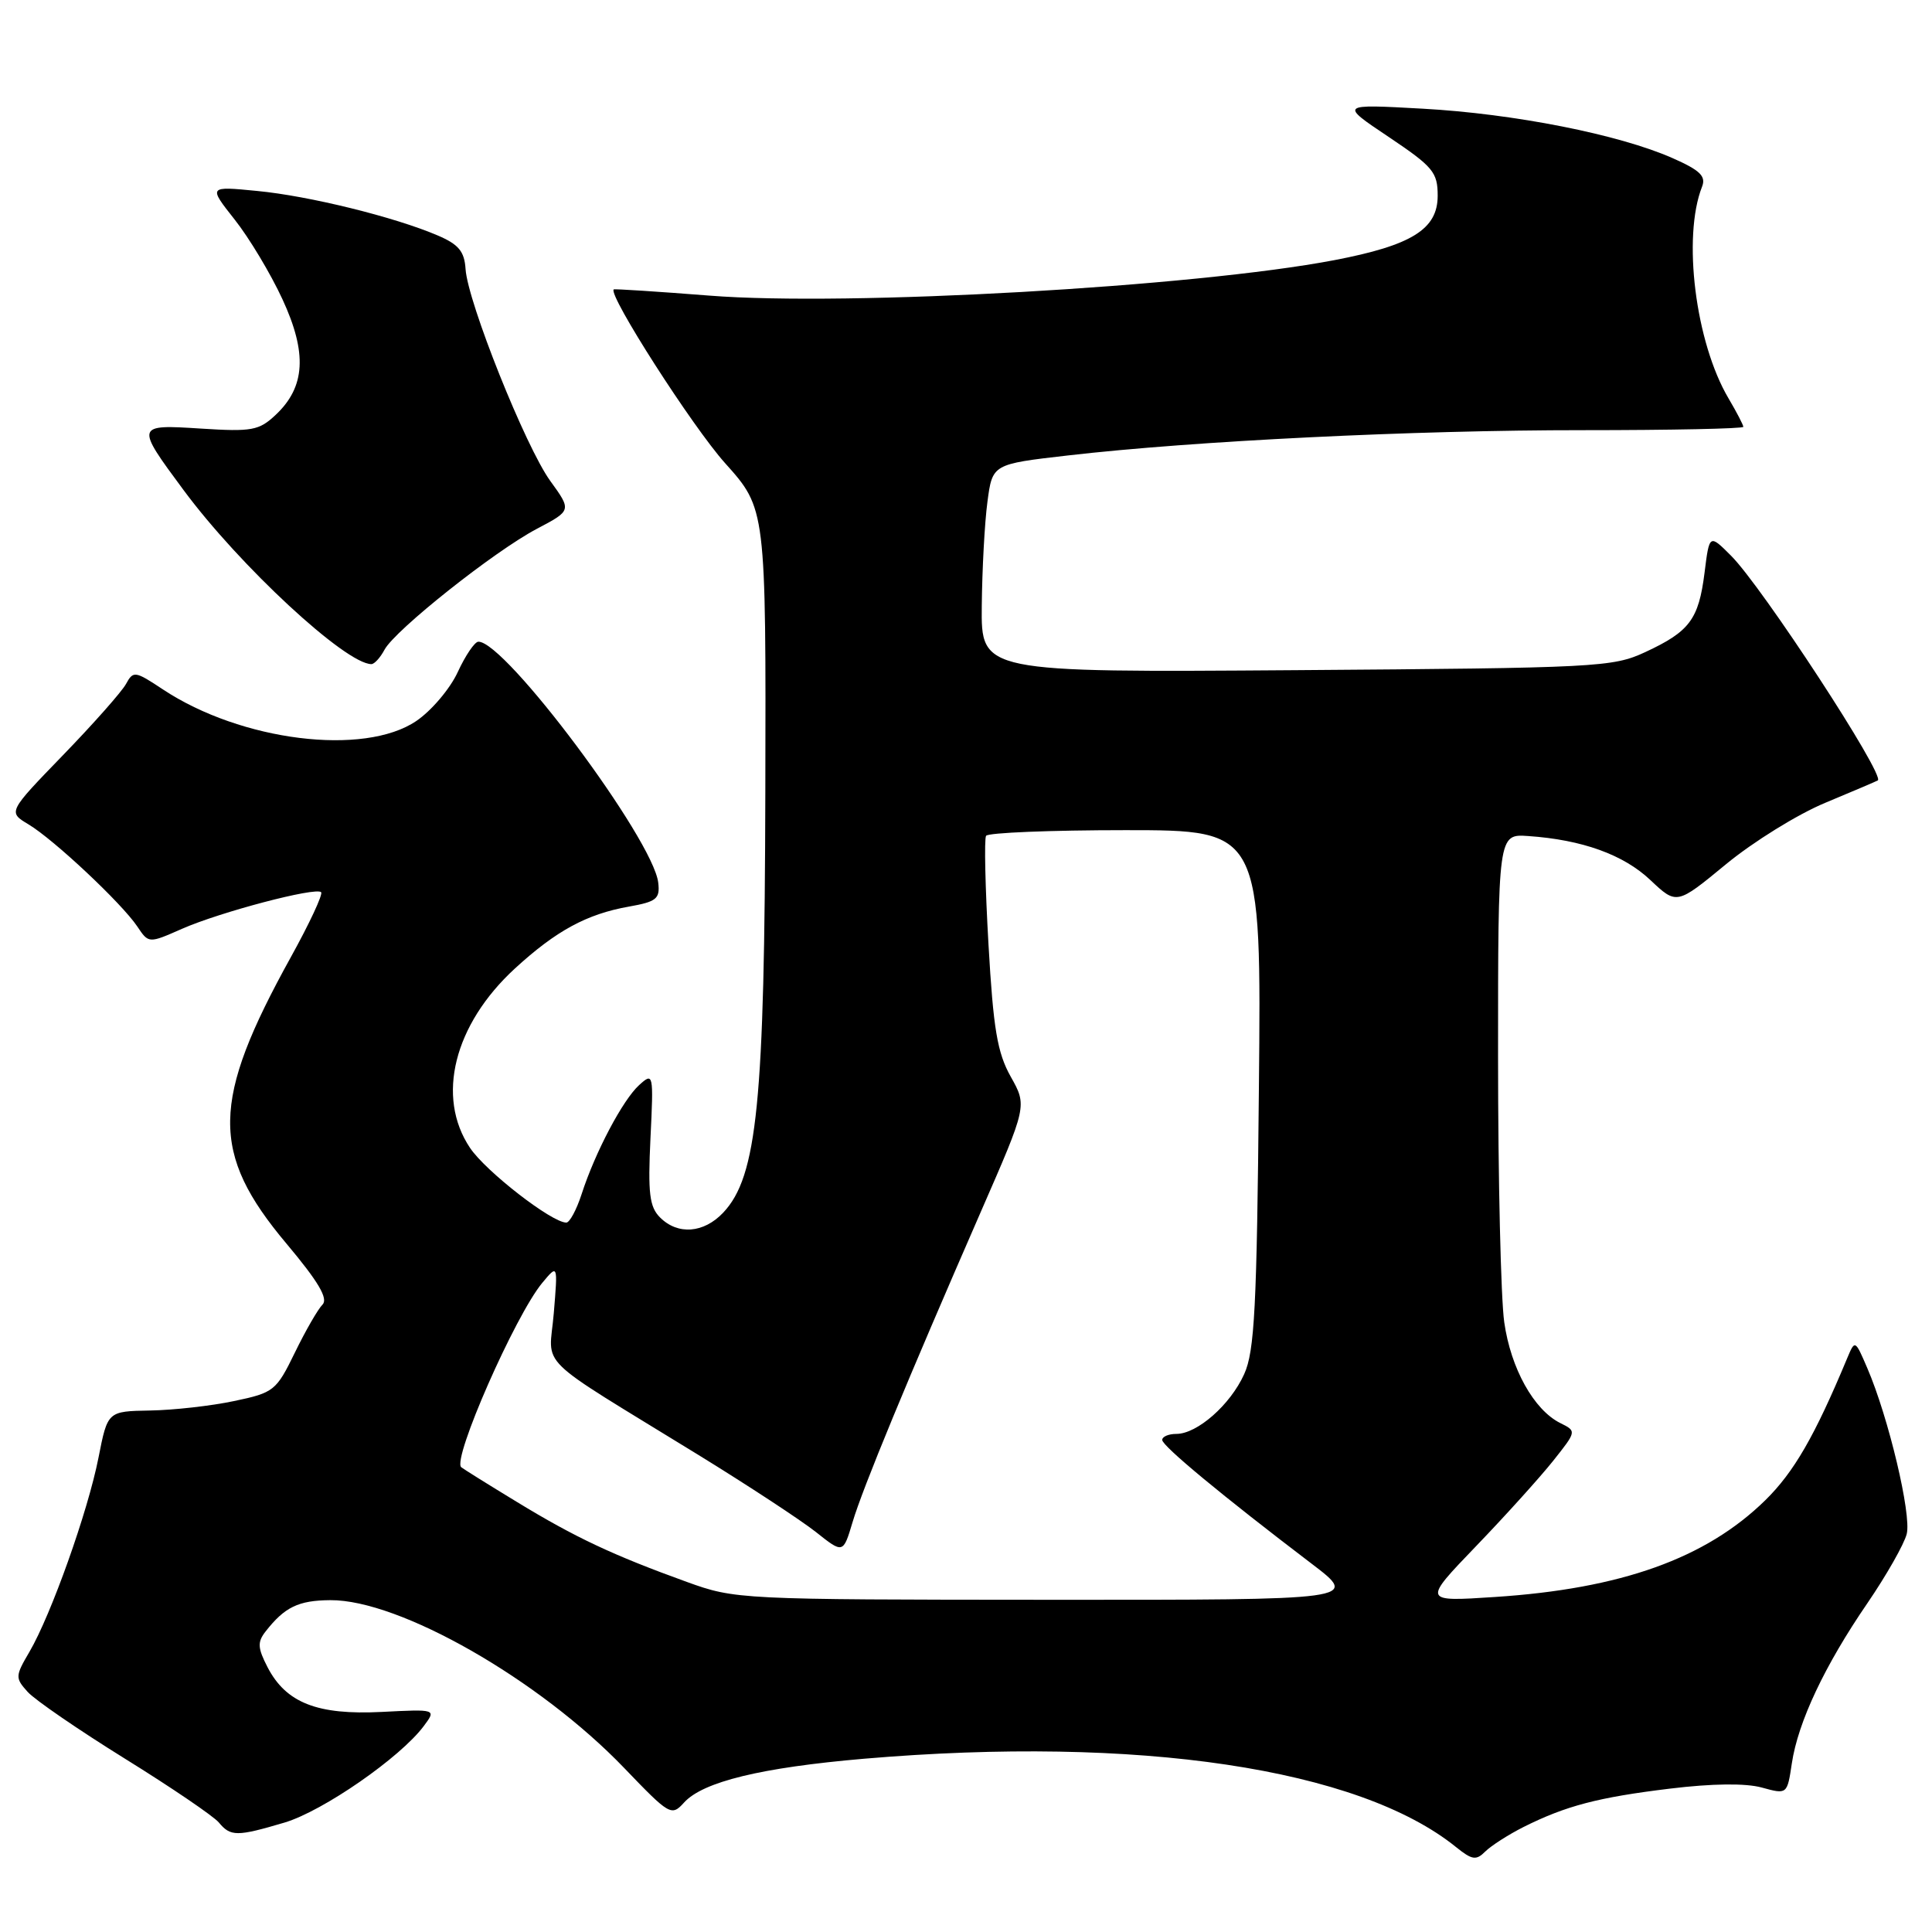 <?xml version="1.0" encoding="UTF-8" standalone="no"?>
<!DOCTYPE svg PUBLIC "-//W3C//DTD SVG 1.1//EN" "http://www.w3.org/Graphics/SVG/1.1/DTD/svg11.dtd" >
<svg xmlns="http://www.w3.org/2000/svg" xmlns:xlink="http://www.w3.org/1999/xlink" version="1.1" viewBox="0 0 256 256">
 <g >
 <path fill="currentColor"
d=" M 201.85 242.10 C 207.48 239.28 211.74 238.16 221.30 237.00 C 226.88 236.32 231.32 236.27 233.45 236.86 C 236.81 237.78 236.81 237.78 237.43 233.64 C 238.25 228.18 241.77 220.70 247.44 212.43 C 249.96 208.74 252.31 204.61 252.65 203.26 C 253.30 200.69 250.24 187.82 247.43 181.29 C 245.80 177.50 245.80 177.50 244.75 180.00 C 240.45 190.32 237.70 195.07 233.90 198.80 C 226.03 206.50 214.82 210.52 198.07 211.61 C 188.50 212.24 188.50 212.24 195.59 204.87 C 199.49 200.82 204.08 195.73 205.80 193.57 C 208.92 189.64 208.92 189.64 206.74 188.56 C 203.24 186.81 200.19 181.33 199.32 175.20 C 198.87 172.06 198.50 156.22 198.50 140.00 C 198.50 110.50 198.50 110.50 202.50 110.78 C 209.63 111.27 215.12 113.24 218.68 116.61 C 222.17 119.90 222.17 119.90 228.71 114.51 C 232.30 111.55 238.22 107.88 241.87 106.37 C 245.52 104.85 248.64 103.52 248.82 103.41 C 249.82 102.74 233.49 77.74 229.37 73.63 C 226.50 70.76 226.50 70.76 225.86 75.90 C 225.08 82.08 223.88 83.68 218.00 86.41 C 213.70 88.41 211.64 88.51 171.75 88.80 C 130.00 89.10 130.00 89.10 130.09 80.30 C 130.14 75.46 130.47 69.25 130.84 66.50 C 131.50 61.50 131.50 61.50 141.50 60.35 C 158.23 58.42 187.34 56.99 209.75 57.00 C 221.44 57.00 231.00 56.80 231.00 56.56 C 231.00 56.31 230.12 54.62 229.04 52.79 C 224.65 45.36 222.91 31.40 225.53 24.74 C 226.08 23.35 225.27 22.56 221.62 20.95 C 214.54 17.82 200.64 15.07 188.50 14.40 C 177.50 13.79 177.50 13.79 184.00 18.14 C 189.90 22.10 190.50 22.82 190.50 25.94 C 190.50 30.37 187.06 32.51 176.81 34.47 C 158.30 38.01 112.32 40.62 94.00 39.17 C 87.12 38.63 81.42 38.26 81.32 38.35 C 80.56 39.08 91.75 56.54 96.07 61.36 C 101.50 67.41 101.50 67.41 101.41 104.95 C 101.32 146.06 100.34 155.88 95.84 160.67 C 93.26 163.41 89.82 163.68 87.46 161.32 C 86.06 159.92 85.84 158.13 86.19 150.83 C 86.61 142.22 86.57 142.08 84.70 143.77 C 82.53 145.73 78.86 152.67 77.06 158.25 C 76.39 160.31 75.48 162.00 75.04 162.00 C 73.11 162.00 64.36 155.21 62.28 152.10 C 57.75 145.34 60.15 135.76 68.23 128.33 C 73.69 123.32 77.75 121.12 83.33 120.13 C 86.99 119.48 87.47 119.10 87.22 116.96 C 86.56 111.23 66.92 84.92 63.38 85.03 C 62.90 85.04 61.67 86.85 60.65 89.06 C 59.64 91.26 57.17 94.17 55.17 95.53 C 48.25 100.23 31.95 98.21 21.60 91.36 C 17.89 88.90 17.66 88.86 16.69 90.64 C 16.13 91.66 12.38 95.90 8.36 100.05 C 1.05 107.60 1.05 107.60 3.77 109.23 C 7.12 111.23 16.12 119.68 18.19 122.76 C 19.70 125.02 19.70 125.02 24.10 123.08 C 29.16 120.85 41.84 117.51 42.55 118.22 C 42.82 118.48 41.01 122.36 38.53 126.84 C 27.97 145.93 27.86 152.77 37.96 164.79 C 42.20 169.84 43.52 172.08 42.73 172.87 C 42.13 173.47 40.48 176.33 39.07 179.23 C 36.60 184.30 36.29 184.54 31.00 185.65 C 27.98 186.29 22.97 186.85 19.88 186.90 C 14.26 187.00 14.26 187.00 13.05 193.15 C 11.65 200.27 6.77 213.98 3.90 218.88 C 2.01 222.10 2.00 222.34 3.67 224.19 C 4.64 225.26 10.44 229.24 16.58 233.05 C 22.71 236.85 28.29 240.65 28.99 241.48 C 30.55 243.37 31.39 243.37 37.70 241.50 C 42.80 239.98 53.06 232.87 56.16 228.70 C 57.82 226.47 57.82 226.47 50.56 226.84 C 42.05 227.27 37.90 225.64 35.45 220.91 C 34.14 218.37 34.09 217.58 35.19 216.18 C 37.72 212.94 39.54 212.06 43.77 212.03 C 52.93 211.96 71.45 222.54 82.71 234.27 C 88.73 240.54 88.97 240.69 90.64 238.85 C 93.13 236.09 100.88 234.21 114.50 233.04 C 150.82 229.95 180.05 234.31 192.96 244.77 C 195.06 246.46 195.60 246.54 196.80 245.34 C 197.58 244.57 199.85 243.11 201.85 242.10 Z  M 50.95 86.09 C 52.35 83.48 65.50 73.04 71.14 70.07 C 75.75 67.64 75.75 67.64 72.91 63.72 C 69.64 59.20 61.98 40.05 61.69 35.66 C 61.54 33.31 60.78 32.39 58.00 31.20 C 52.30 28.76 40.97 25.96 34.05 25.30 C 27.60 24.67 27.60 24.67 31.09 29.09 C 33.01 31.51 35.86 36.26 37.42 39.64 C 40.73 46.78 40.47 51.27 36.53 54.97 C 34.32 57.05 33.38 57.22 26.63 56.79 C 17.95 56.23 17.93 56.31 24.31 64.92 C 31.76 74.99 45.79 87.98 49.21 88.00 C 49.61 88.00 50.39 87.14 50.95 86.09 Z  M 91.00 209.61 C 81.21 206.07 76.21 203.72 68.50 199.02 C 64.65 196.68 61.32 194.60 61.11 194.41 C 59.91 193.31 68.26 174.32 71.85 169.99 C 73.92 167.50 73.92 167.50 73.38 174.00 C 72.76 181.47 70.46 179.21 92.50 192.76 C 99.10 196.82 106.12 201.43 108.11 203.00 C 111.72 205.87 111.72 205.87 112.97 201.69 C 114.31 197.18 120.23 182.86 129.99 160.51 C 136.10 146.53 136.10 146.53 133.93 142.67 C 132.15 139.50 131.62 136.35 130.98 125.15 C 130.55 117.64 130.40 111.16 130.66 110.75 C 130.91 110.34 139.22 110.00 149.13 110.00 C 167.14 110.00 167.14 110.00 166.81 144.25 C 166.54 173.21 166.24 179.05 164.86 182.08 C 163.03 186.14 158.64 190.00 155.87 190.00 C 154.84 190.00 154.00 190.36 154.00 190.80 C 154.00 191.60 161.98 198.21 173.80 207.20 C 180.11 212.00 180.11 212.00 138.80 211.98 C 97.99 211.96 97.42 211.93 91.00 209.61 Z "/>
</g>
</svg>